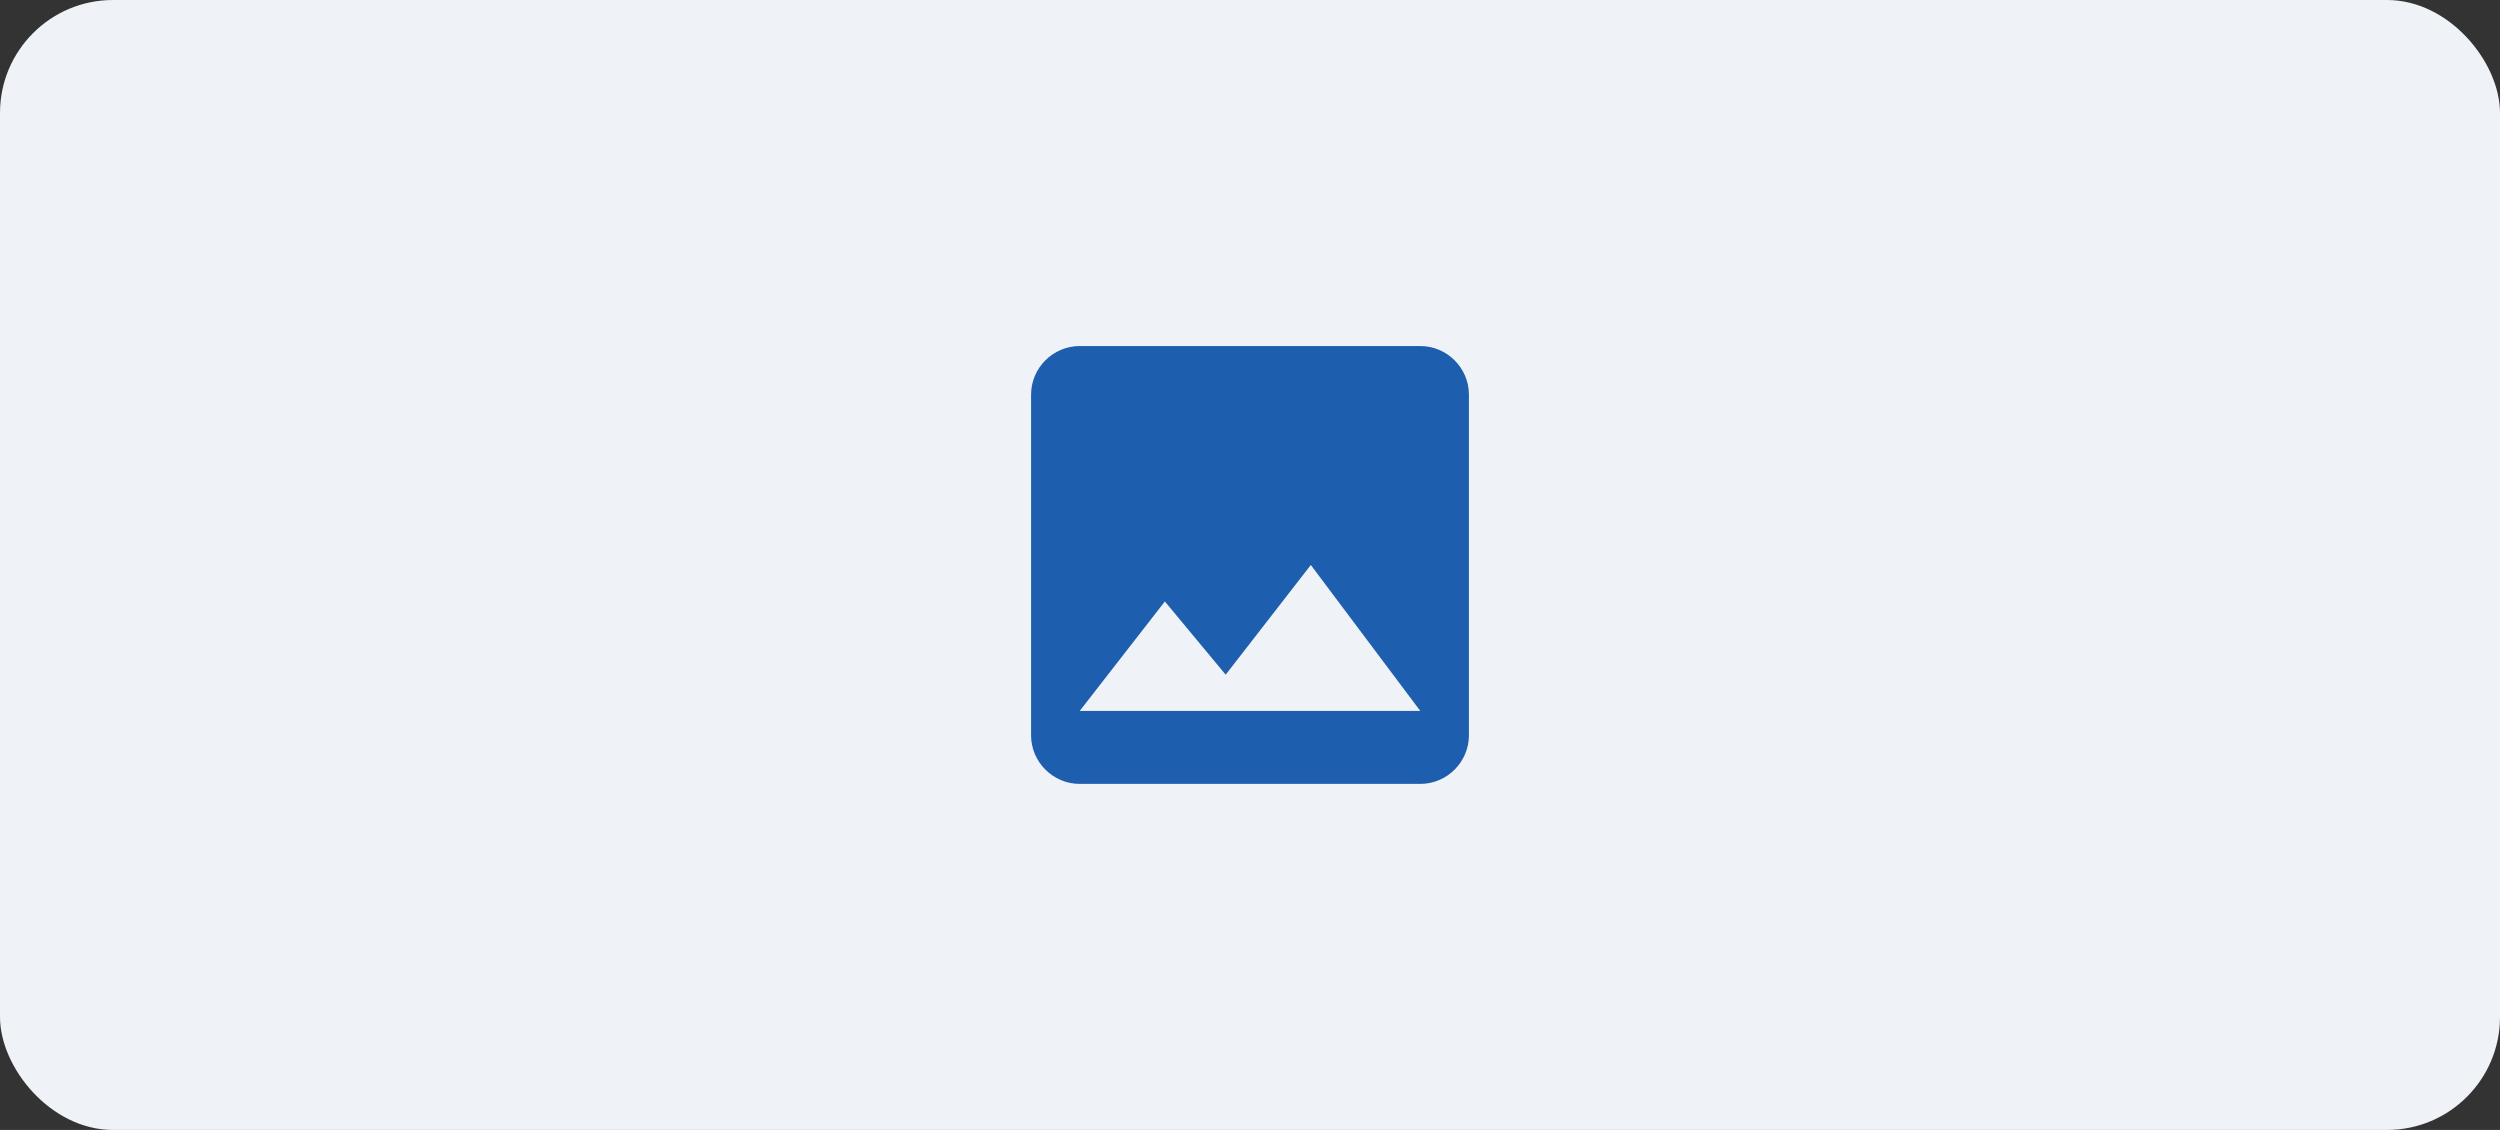 <svg width="354" height="160" viewBox="0 0 354 160" fill="none" xmlns="http://www.w3.org/2000/svg">
<rect x="0" y="0" width="354" height="160" fill="#333333" stroke="none"/>
<rect width="354" height="160" rx="16" fill="#EFF2F6"/>
<path d="M208 104.111V55.889C208 52.1 204.9 49 201.111 49H152.889C149.1 49 146 52.1 146 55.889V104.111C146 107.9 149.1 111 152.889 111H201.111C204.9 111 208 107.9 208 104.111ZM164.944 85.167L173.556 95.534L185.611 80L201.111 100.667H152.889L164.944 85.167Z" fill="#1E5EAE"/>
</svg>
